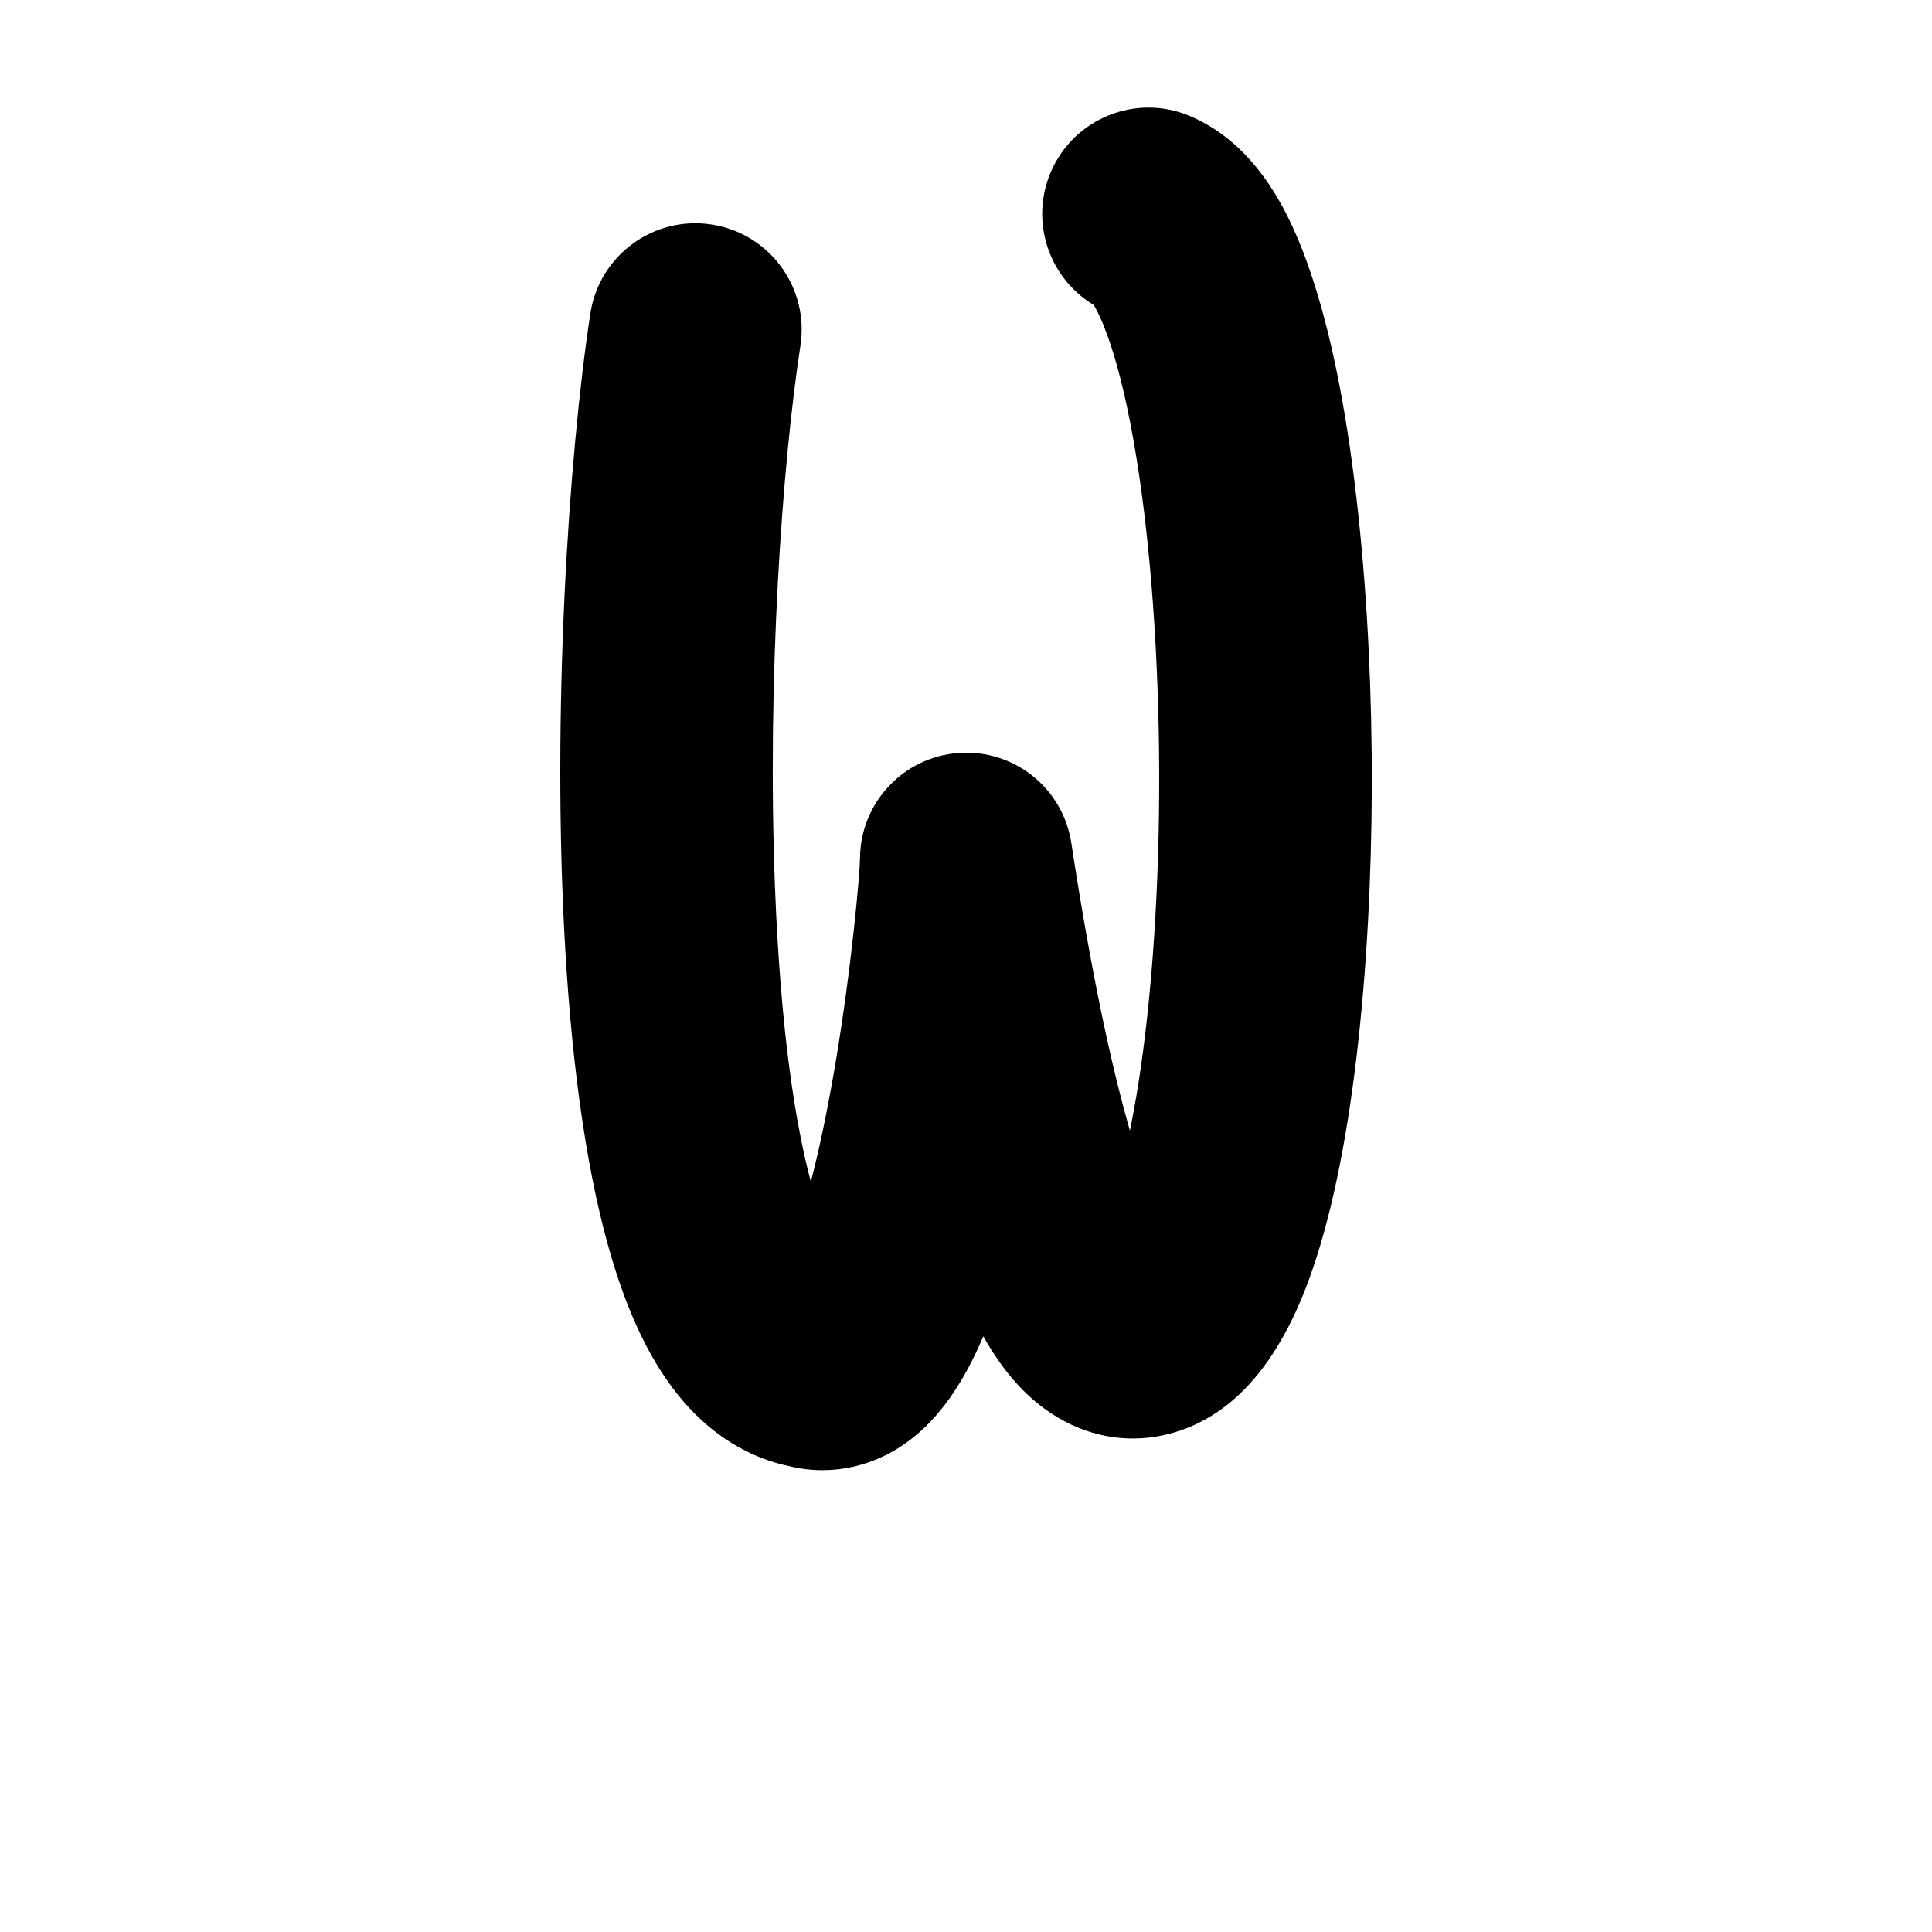 <?xml version="1.0" encoding="iso-8859-1"?>
<!-- Generator: Adobe Illustrator 25.2.3, SVG Export Plug-In . SVG Version: 6.00 Build 0)  -->
<svg version="1.1" xmlns="http://www.w3.org/2000/svg" xmlns:xlink="http://www.w3.org/1999/xlink" x="0px" y="0px"
	 viewBox="0 0 1000 1000" style="enable-background:new 0 0 1000 1000;" xml:space="preserve">
<g id="latinCapitalLetterW">
	<g>
		<path d="M703.047,266.221c-5.114-47.59-12.695-87.481-22.531-118.566c-9.435-29.814-26.387-71.328-64.518-87.561
			c-27.947-11.897-60.251,1.113-72.148,29.061c-10.886,25.568-0.924,54.781,22.252,68.681c3.44,5.669,13.581,26.017,22.216,79.689
			c7.344,45.653,11.49,103.115,11.676,161.8c0.187,58.961-3.646,116.376-10.791,161.669c-1.417,8.982-2.885,17.023-4.363,24.211
			c-8.892-30.987-19.521-78.046-30.329-148.907c-4.335-28.424-29.823-48.714-58.504-46.552
			c-28.626,2.157-50.77,25.964-50.867,54.656c-0.159,8.491-4.327,56.569-12.952,107.364c-4.267,25.126-8.55,44.708-12.501,59.876
			c-7.723-28.994-15.659-76.595-18.595-153.47c-4.079-106.782,3.698-217.21,13.214-279.28c4.603-30.025-16.005-58.097-46.03-62.7
			c-30.026-4.605-58.096,16.004-62.699,46.03c-11.268,73.496-20.145,207.817-13.008,329.054
			c3.884,65.98,12.041,120.009,24.243,160.584c7.944,26.416,17.561,47.322,29.399,63.914c20.641,28.929,44.819,39.479,62.37,43.116
			c5.654,1.381,11.384,2.062,17.096,2.062c15.773-0.001,31.392-5.195,44.782-15.195c15.292-11.419,27.782-28.867,38.505-54.042
			c11.146,19.632,22.039,30.479,32.341,37.915c17.116,12.354,37.467,17.294,57.306,13.906c34.861-5.949,61.427-33.327,78.957-81.373
			c10.824-29.666,19.146-68.867,24.732-116.515C712.354,459.889,712.635,355.429,703.047,266.221z"/>
	</g>
</g>
<g id="Layer_1">
</g>
</svg>
